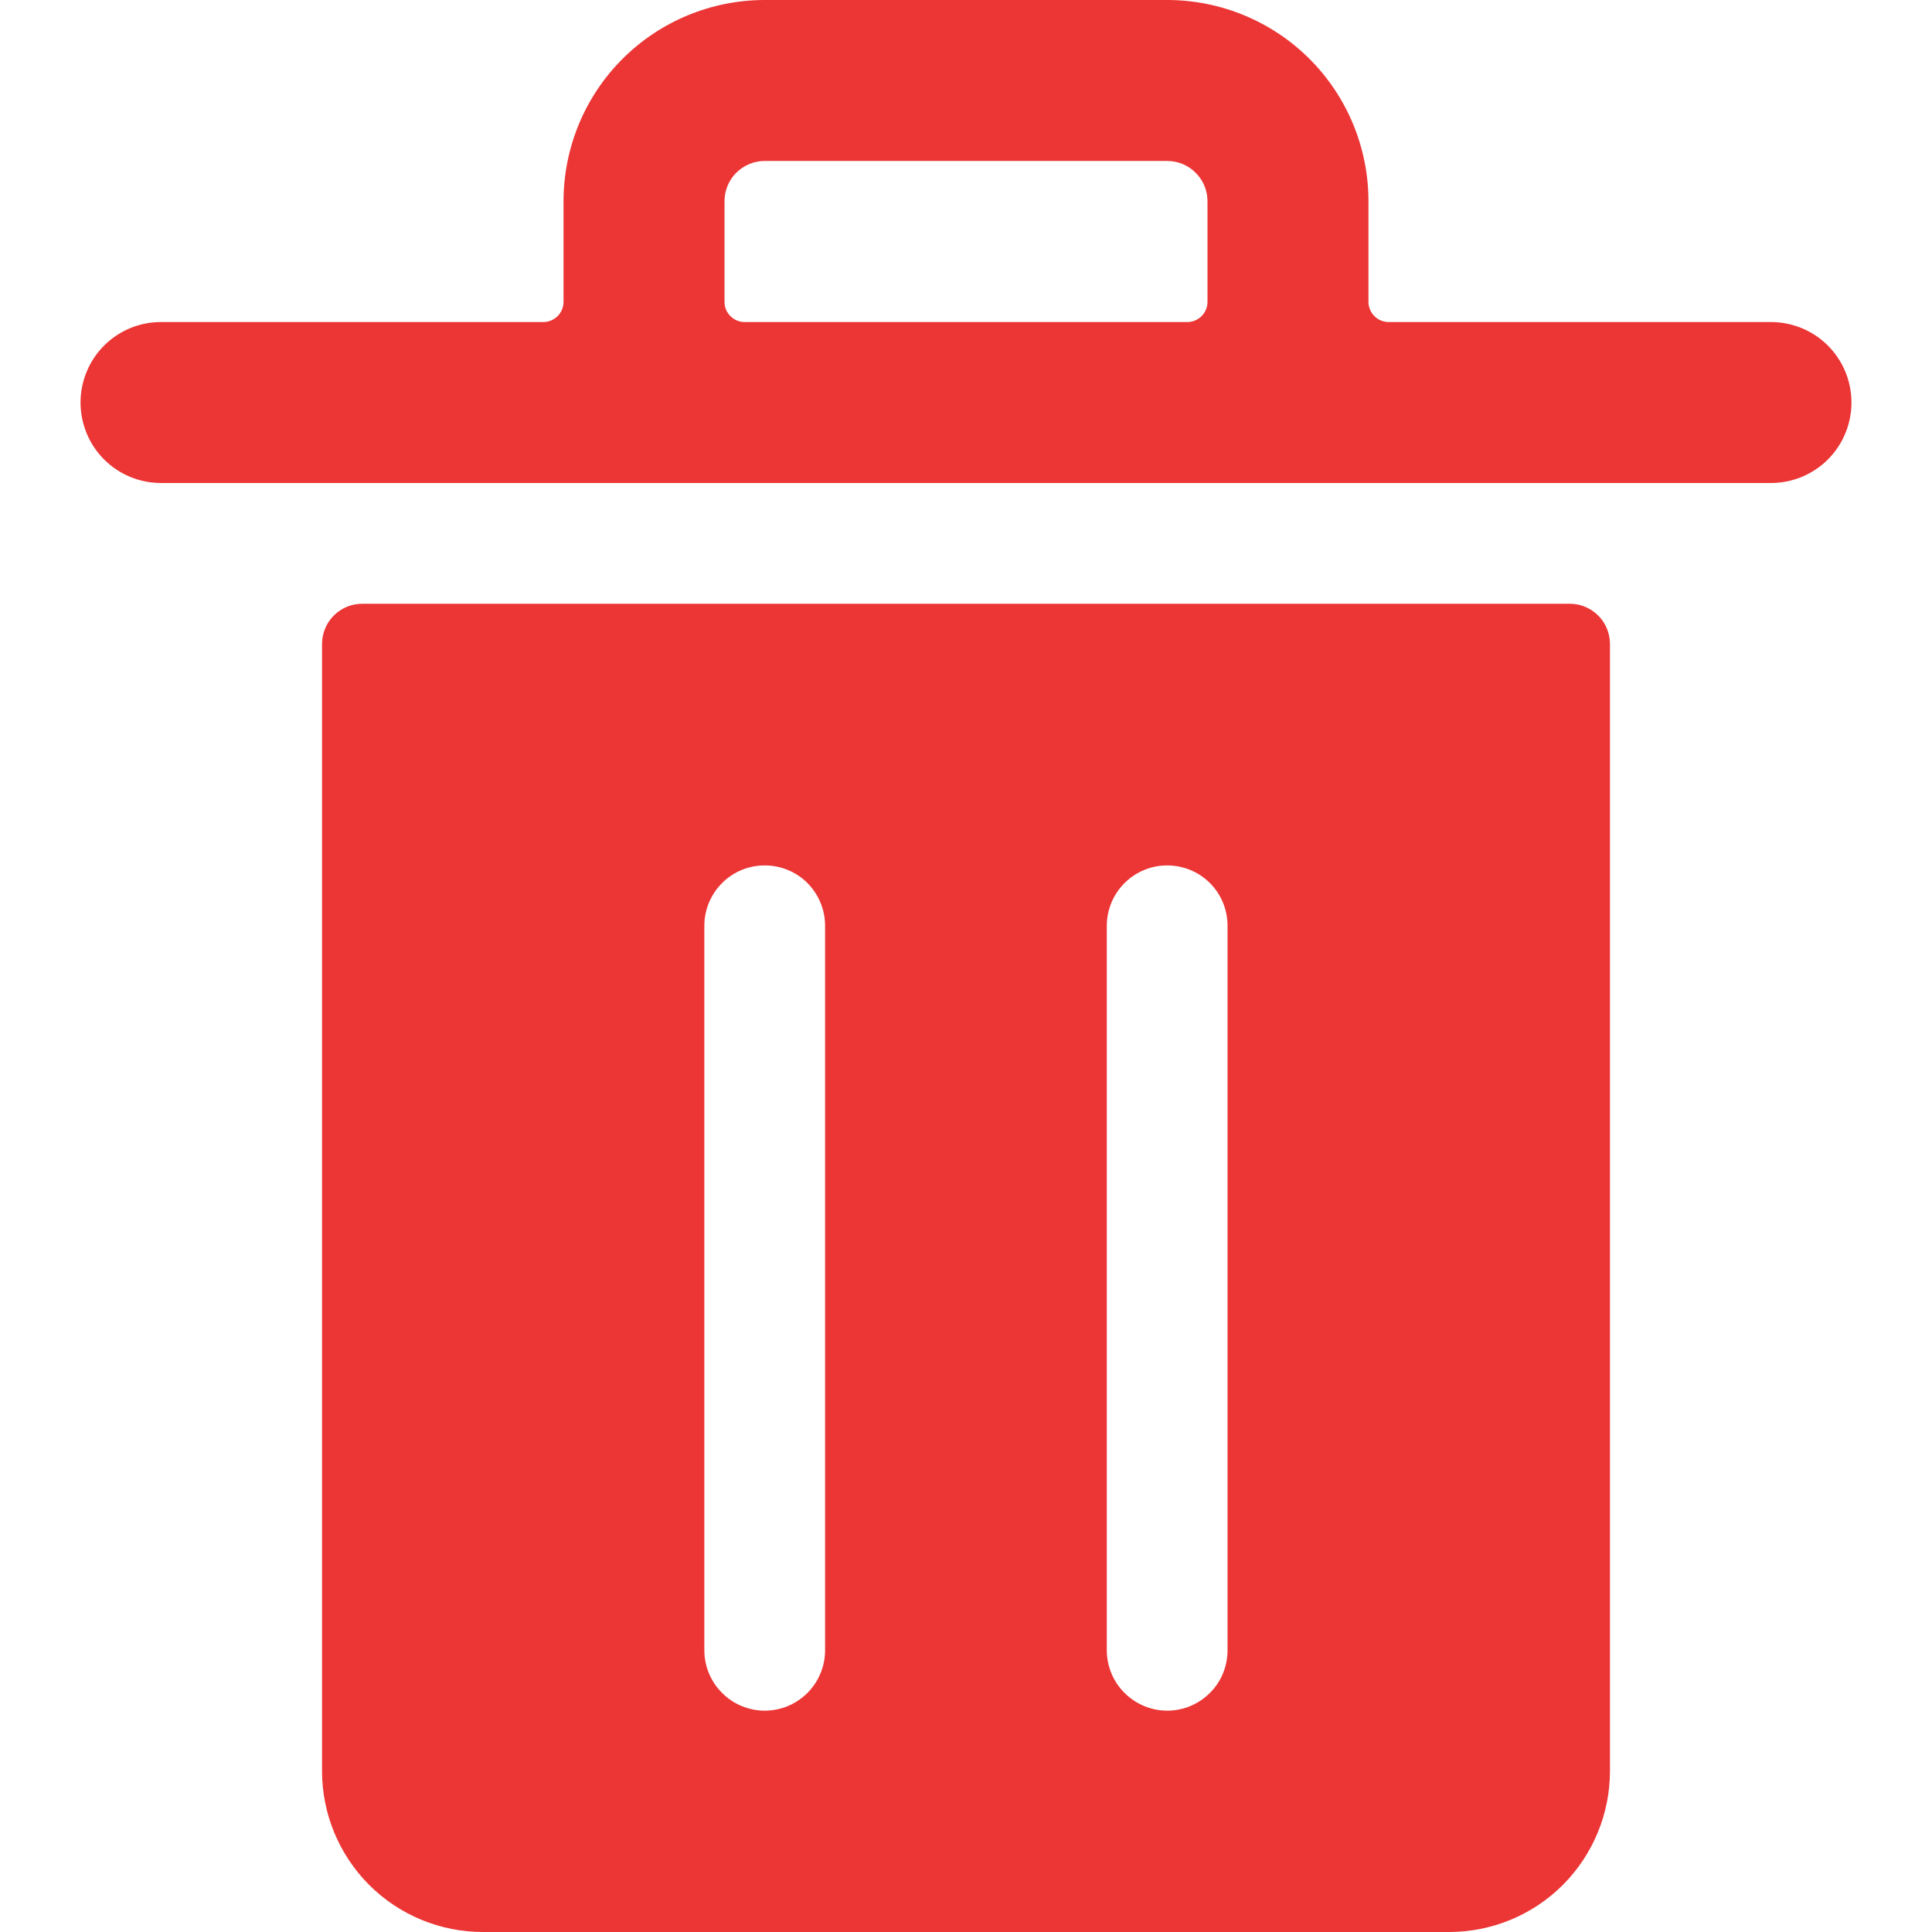 <svg width="16" height="16" viewBox="0 0 16 16" fill="none" xmlns="http://www.w3.org/2000/svg">
<g clip-path="url(#clip0_20_1944)">
<path d="M13 5H3C2.911 5 2.827 5.035 2.764 5.098C2.702 5.16 2.667 5.245 2.667 5.333V14.667C2.667 15.02 2.807 15.359 3.057 15.61C3.307 15.86 3.646 16 4 16H12C12.354 16 12.693 15.86 12.943 15.61C13.193 15.359 13.333 15.02 13.333 14.667V5.333C13.333 5.245 13.298 5.16 13.236 5.098C13.173 5.035 13.088 5 13 5ZM6.833 13.667C6.833 13.799 6.78 13.927 6.687 14.02C6.593 14.114 6.466 14.167 6.333 14.167C6.201 14.167 6.073 14.114 5.98 14.02C5.886 13.927 5.833 13.799 5.833 13.667V7.667C5.833 7.534 5.886 7.407 5.98 7.313C6.073 7.219 6.201 7.167 6.333 7.167C6.466 7.167 6.593 7.219 6.687 7.313C6.78 7.407 6.833 7.534 6.833 7.667V13.667ZM10.166 13.667C10.166 13.799 10.114 13.927 10.02 14.02C9.926 14.114 9.799 14.167 9.666 14.167C9.534 14.167 9.407 14.114 9.313 14.02C9.219 13.927 9.166 13.799 9.166 13.667V7.667C9.166 7.534 9.219 7.407 9.313 7.313C9.407 7.219 9.534 7.167 9.666 7.167C9.799 7.167 9.926 7.219 10.02 7.313C10.114 7.407 10.166 7.534 10.166 7.667V13.667Z" fill="#EC3535"/>
<path d="M14.666 2.667H11.5C11.456 2.667 11.413 2.649 11.382 2.618C11.351 2.587 11.333 2.544 11.333 2.5V1.667C11.333 1.225 11.158 0.801 10.845 0.488C10.533 0.176 10.108 0 9.666 0L6.333 0C5.891 0 5.467 0.176 5.155 0.488C4.842 0.801 4.667 1.225 4.667 1.667V2.5C4.667 2.544 4.649 2.587 4.618 2.618C4.586 2.649 4.544 2.667 4.5 2.667H1.333C1.156 2.667 0.987 2.737 0.862 2.862C0.737 2.987 0.667 3.157 0.667 3.333C0.667 3.51 0.737 3.68 0.862 3.805C0.987 3.93 1.156 4 1.333 4H14.666C14.843 4 15.013 3.93 15.138 3.805C15.263 3.68 15.333 3.51 15.333 3.333C15.333 3.157 15.263 2.987 15.138 2.862C15.013 2.737 14.843 2.667 14.666 2.667ZM6 2.5V1.667C6 1.578 6.035 1.493 6.097 1.431C6.16 1.368 6.245 1.333 6.333 1.333H9.666C9.755 1.333 9.84 1.368 9.902 1.431C9.965 1.493 10 1.578 10 1.667V2.5C10 2.544 9.982 2.587 9.951 2.618C9.92 2.649 9.877 2.667 9.833 2.667H6.167C6.122 2.667 6.08 2.649 6.049 2.618C6.017 2.587 6 2.544 6 2.5Z" fill="#EC3535"/>
</g>
<defs>
<clipPath id="clip0_20_1944">
<rect width="16" height="16" fill="white"/>
</clipPath>
</defs>
</svg>
